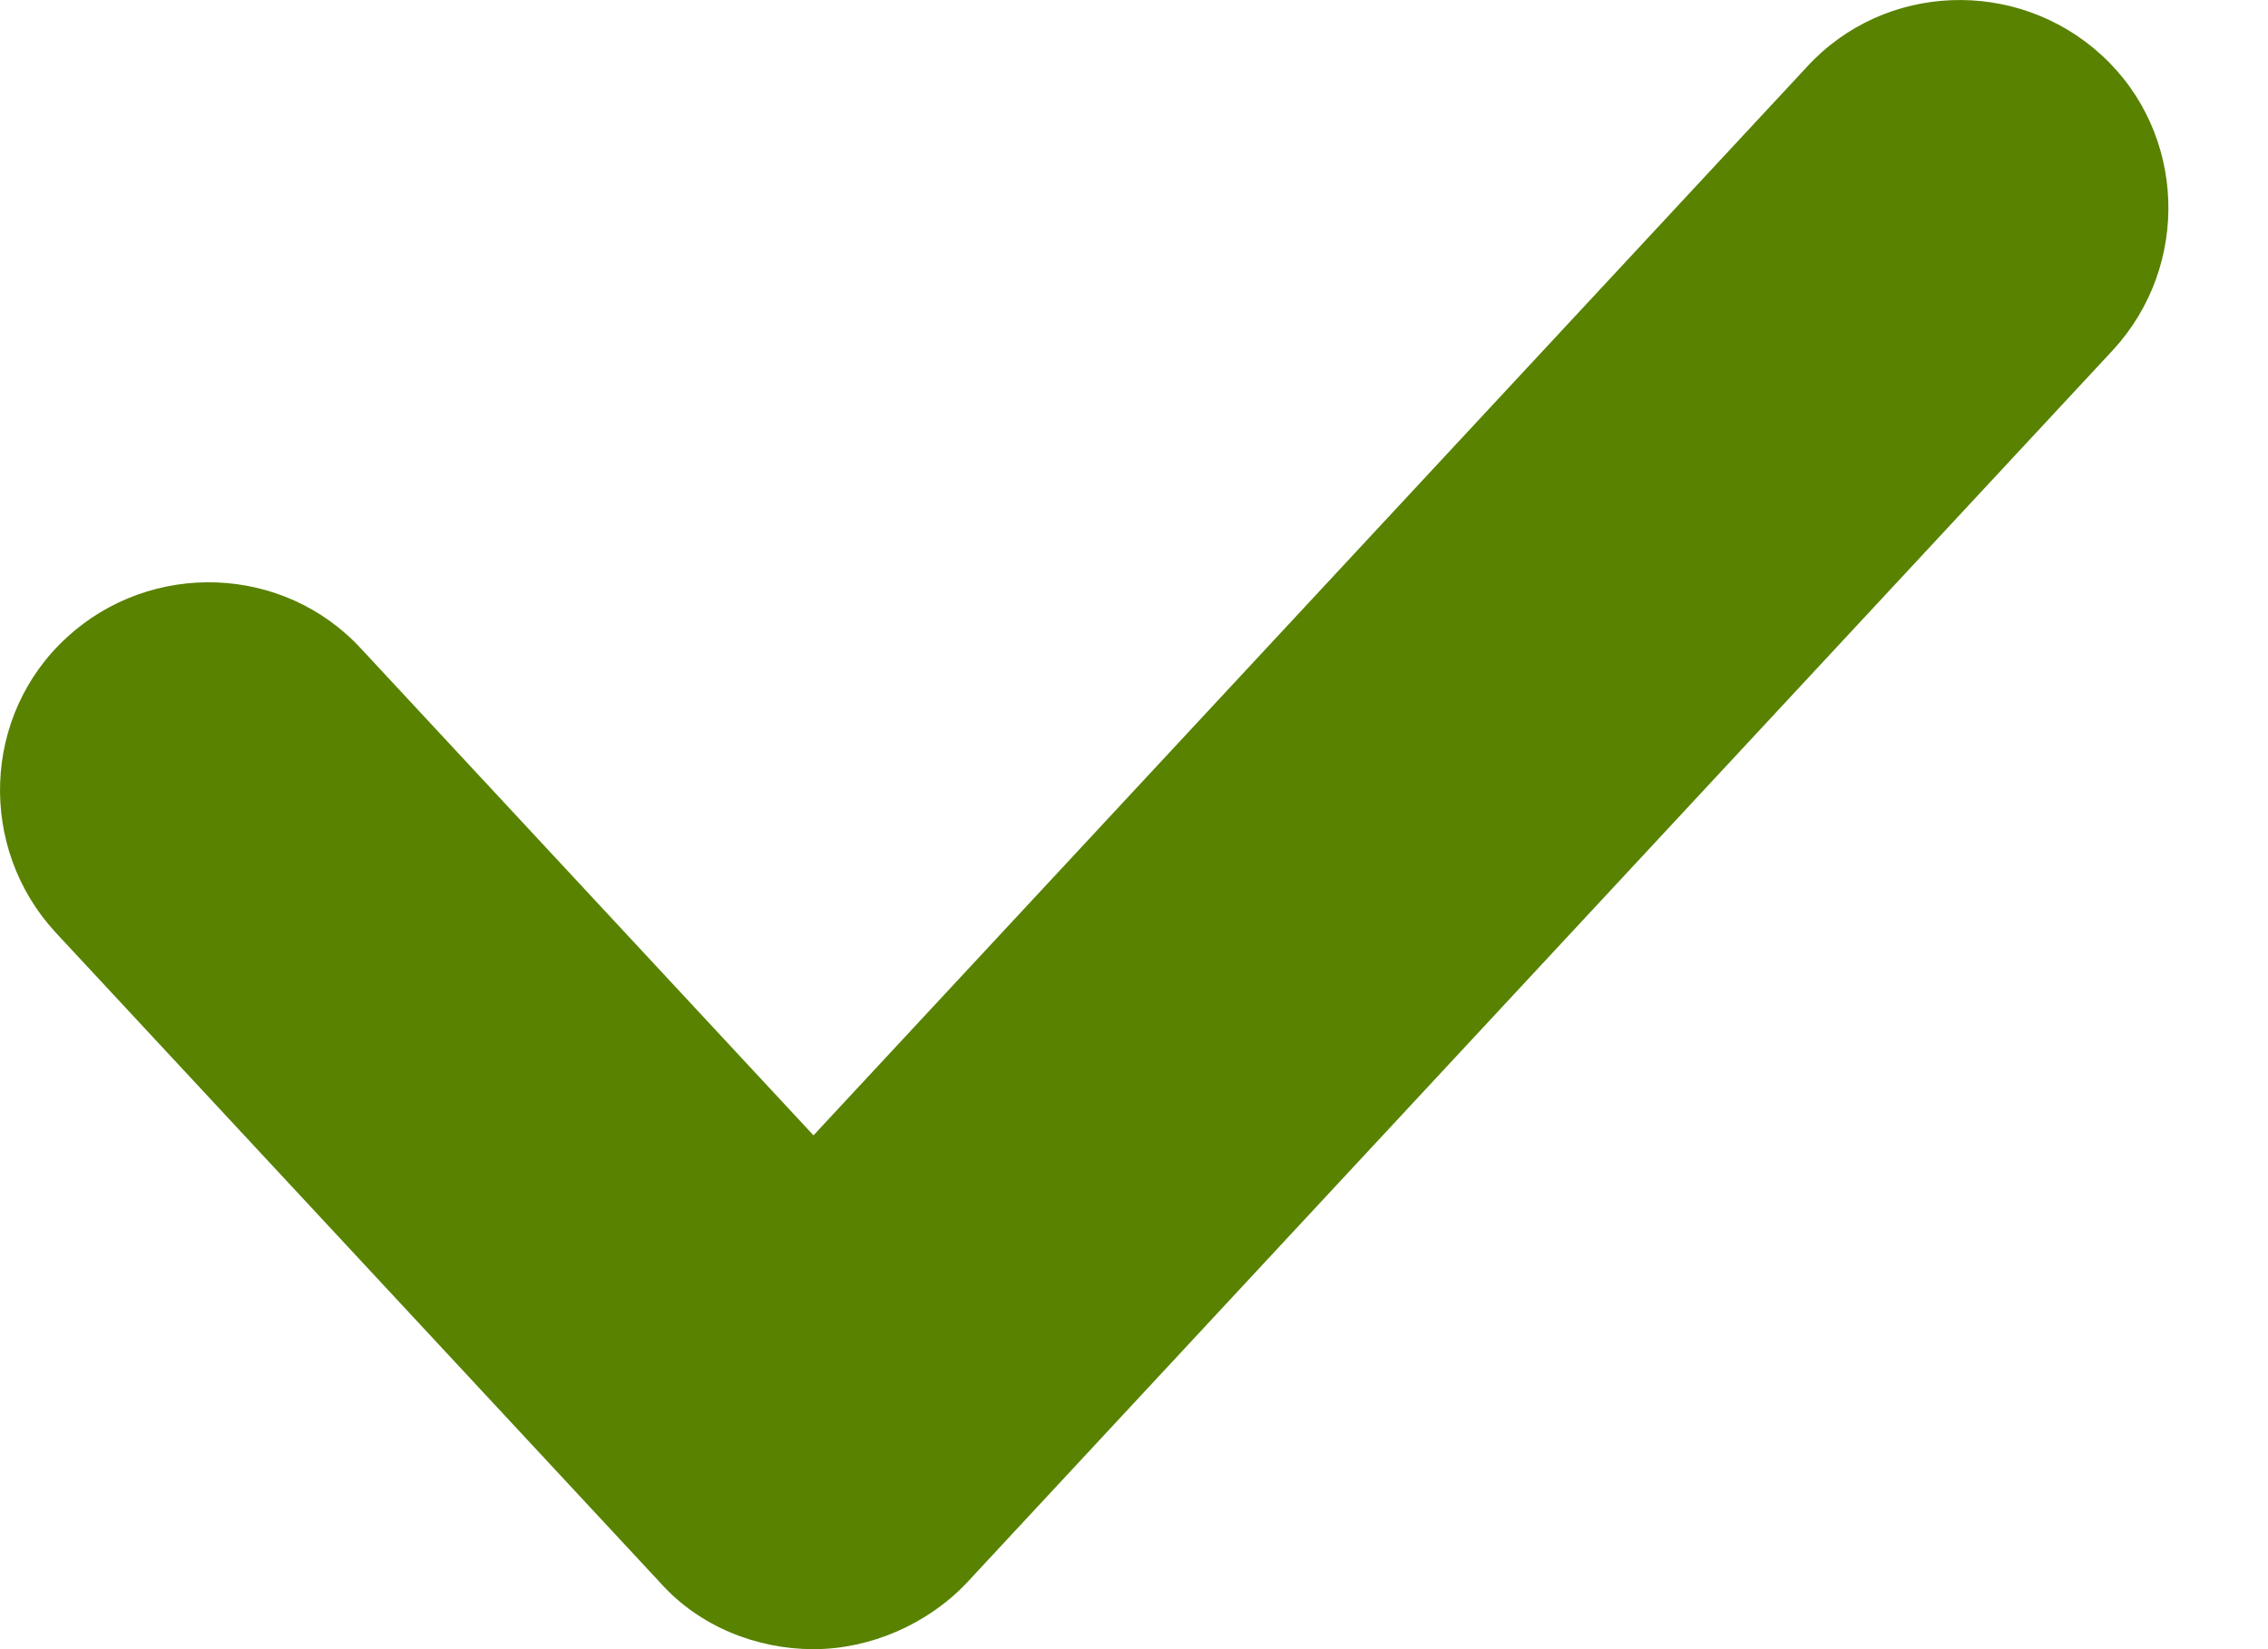 <svg width="22" height="16" viewBox="0 0 22 16" fill="none" xmlns="http://www.w3.org/2000/svg">
<path d="M6.407 15.358C6.784 15.779 7.338 16 7.891 16C8.445 16 8.999 15.756 9.376 15.358L20.498 3.394C21.251 2.574 21.207 1.289 20.387 0.536C19.567 -0.217 18.282 -0.173 17.529 0.647L7.891 11.015L3.505 6.296C2.752 5.476 1.466 5.432 0.647 6.185C-0.173 6.938 -0.217 8.223 0.536 9.043L6.407 15.358Z" fill="#588200"/>
</svg>

